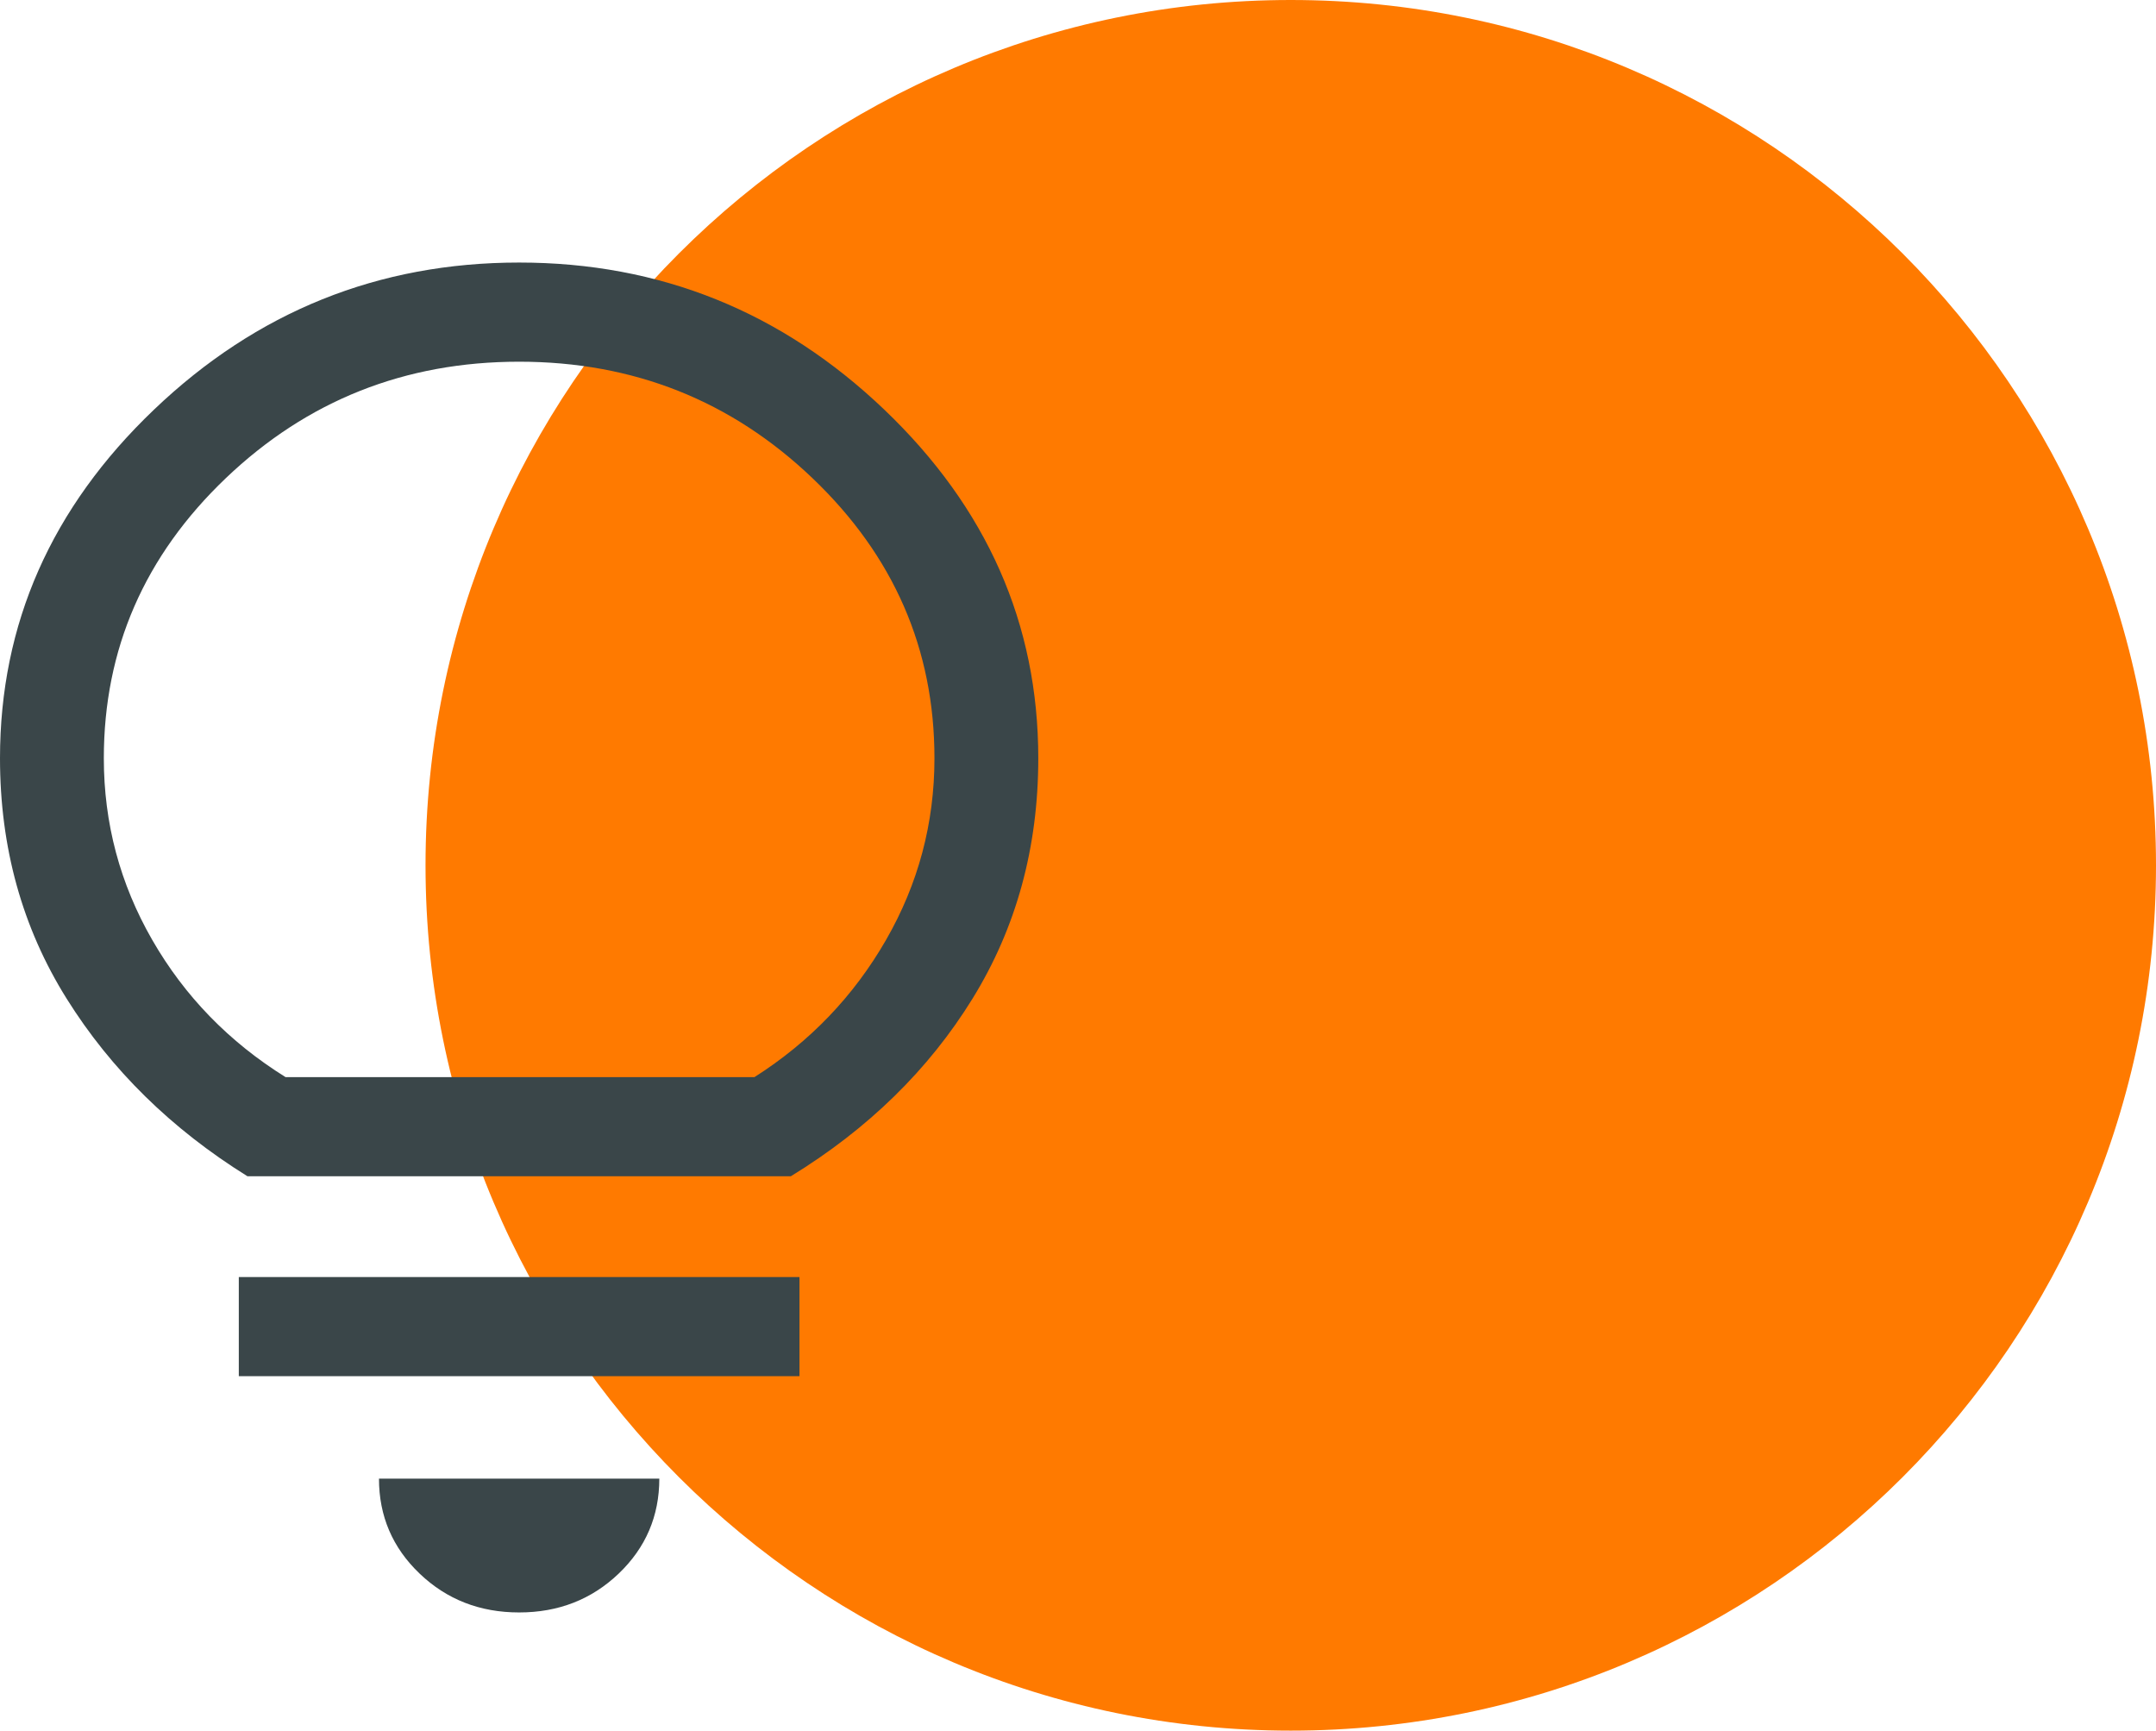 <svg width="76" height="61" viewBox="0 0 76 61" fill="none" xmlns="http://www.w3.org/2000/svg">
<path d="M76 30.5C76 47.345 62.345 61 45.5 61C28.655 61 15 47.345 15 30.5C15 13.655 28.655 -6.39623e-07 45.5 -6.39623e-07C62.345 -6.39623e-07 76 13.655 76 30.5Z" fill="#FF7A00"/>
<path d="M18.3 56.834C16.917 56.834 15.748 56.378 14.793 55.466C13.837 54.553 13.359 53.437 13.359 52.117H23.241C23.241 53.437 22.763 54.553 21.808 55.466C20.852 56.378 19.683 56.834 18.3 56.834ZM8.418 48.506V45.012H28.182V48.506H8.418ZM8.723 41.46C6.039 39.79 3.914 37.703 2.349 35.199C0.783 32.695 0 29.87 0 26.726C0 21.989 1.81 17.893 5.429 14.438C9.048 10.982 13.339 9.254 18.3 9.254C23.261 9.254 27.552 10.982 31.171 14.438C34.79 17.893 36.6 21.989 36.6 26.726C36.6 29.87 35.827 32.695 34.282 35.199C32.737 37.703 30.602 39.79 27.877 41.46H8.723ZM10.065 37.965H26.596C28.548 36.723 30.093 35.112 31.232 33.132C32.371 31.152 32.94 29.016 32.94 26.726C32.94 22.882 31.506 19.591 28.64 16.854C25.773 14.117 22.326 12.749 18.3 12.749C14.274 12.749 10.828 14.117 7.96 16.854C5.093 19.591 3.66 22.882 3.66 26.726C3.66 29.016 4.229 31.152 5.368 33.132C6.507 35.112 8.072 36.723 10.065 37.965Z" fill="#3A4649"/>
</svg>
